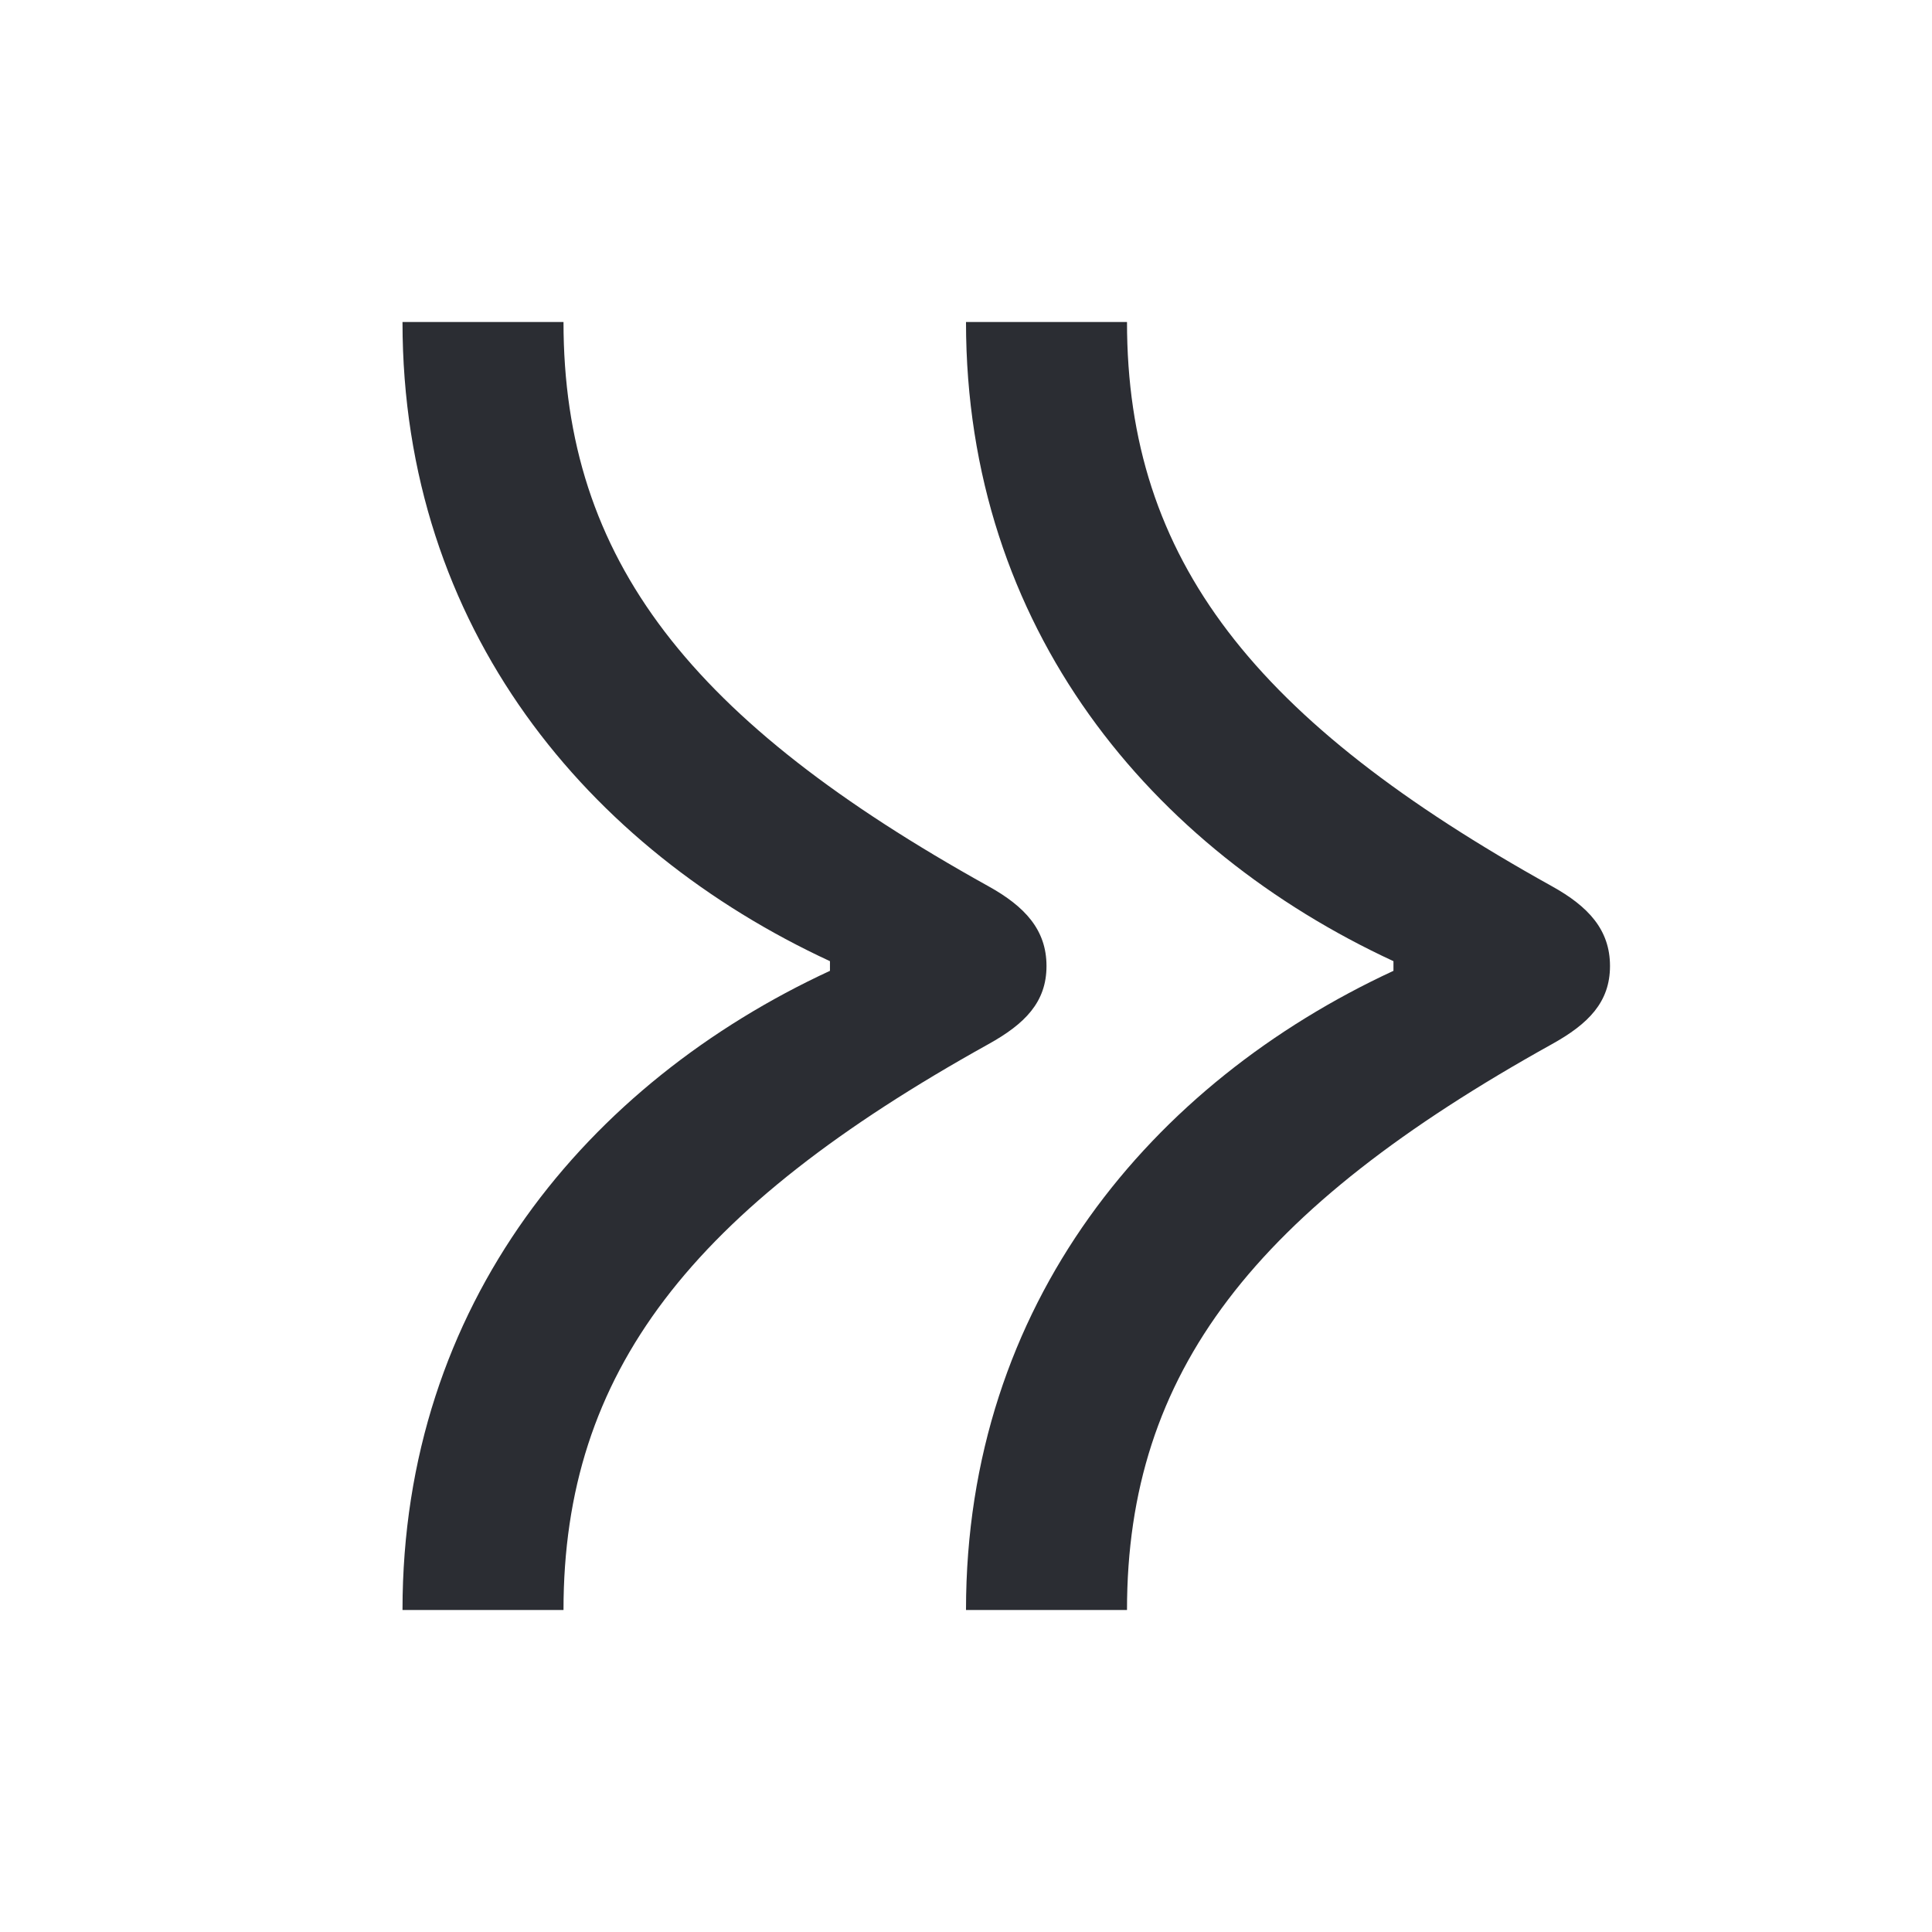 <svg width="24" height="24" viewBox="0 0 24 24" fill="none" xmlns="http://www.w3.org/2000/svg">
<path d="M10.31 11.94V12.06C7.31 13.45 5 16.19 5 20H7C7 17.04 8.59 15.02 12.28 12.97C12.73 12.72 13 12.45 13 12C13 11.55 12.73 11.26 12.28 11.01C8.59 8.96 7 6.96 7 4H5C5 7.81 7.31 10.55 10.31 11.94ZM17.31 11.94V12.06C14.31 13.45 12 16.19 12 20H14C14 17.04 15.59 15.02 19.28 12.97C19.73 12.72 20 12.45 20 12C20 11.55 19.73 11.26 19.28 11.01C15.59 8.96 14 6.96 14 4H12C12 7.81 14.31 10.55 17.31 11.94Z" fill="#2B2D33"/>
</svg>
